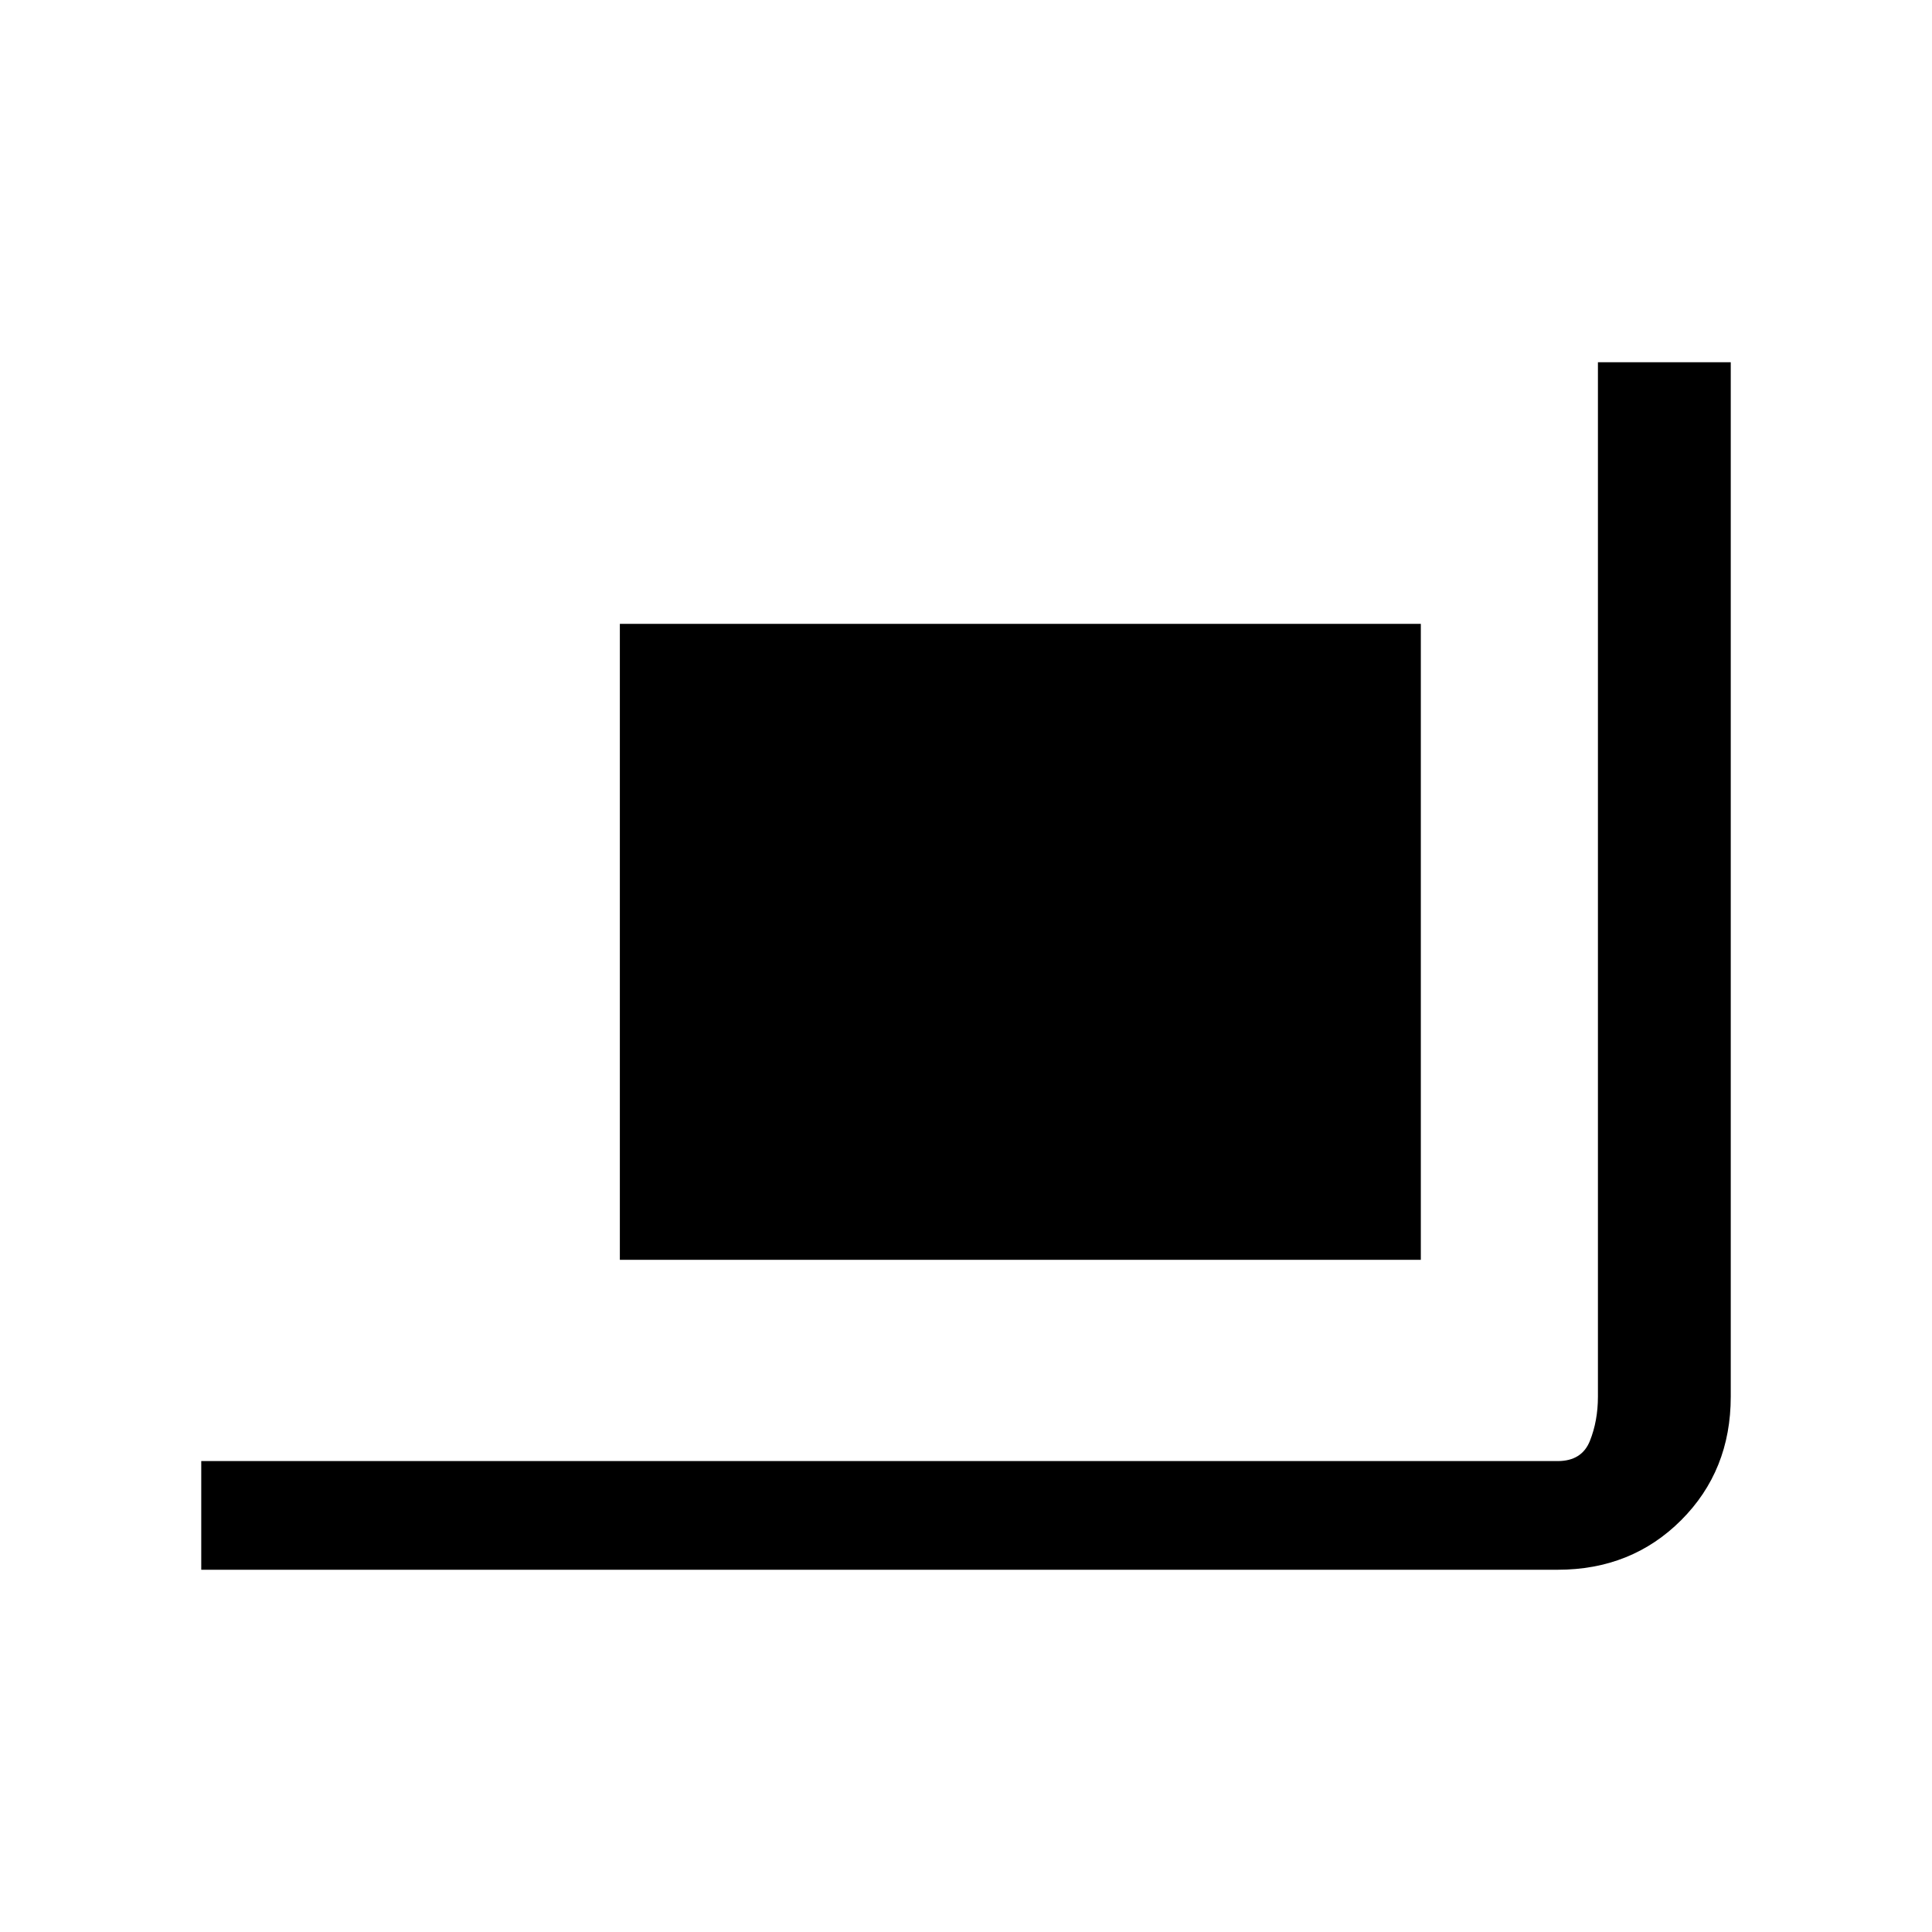 <svg xmlns="http://www.w3.org/2000/svg" height="24" viewBox="0 -960 960 960" width="24"><path d="M100-180v-54h674q12 0 16-10t4-22v-514h66v514q0 36.725-24.638 61.363Q810.725-180 774-180H100Zm208-154v-316h398v316H308Z"/></svg>